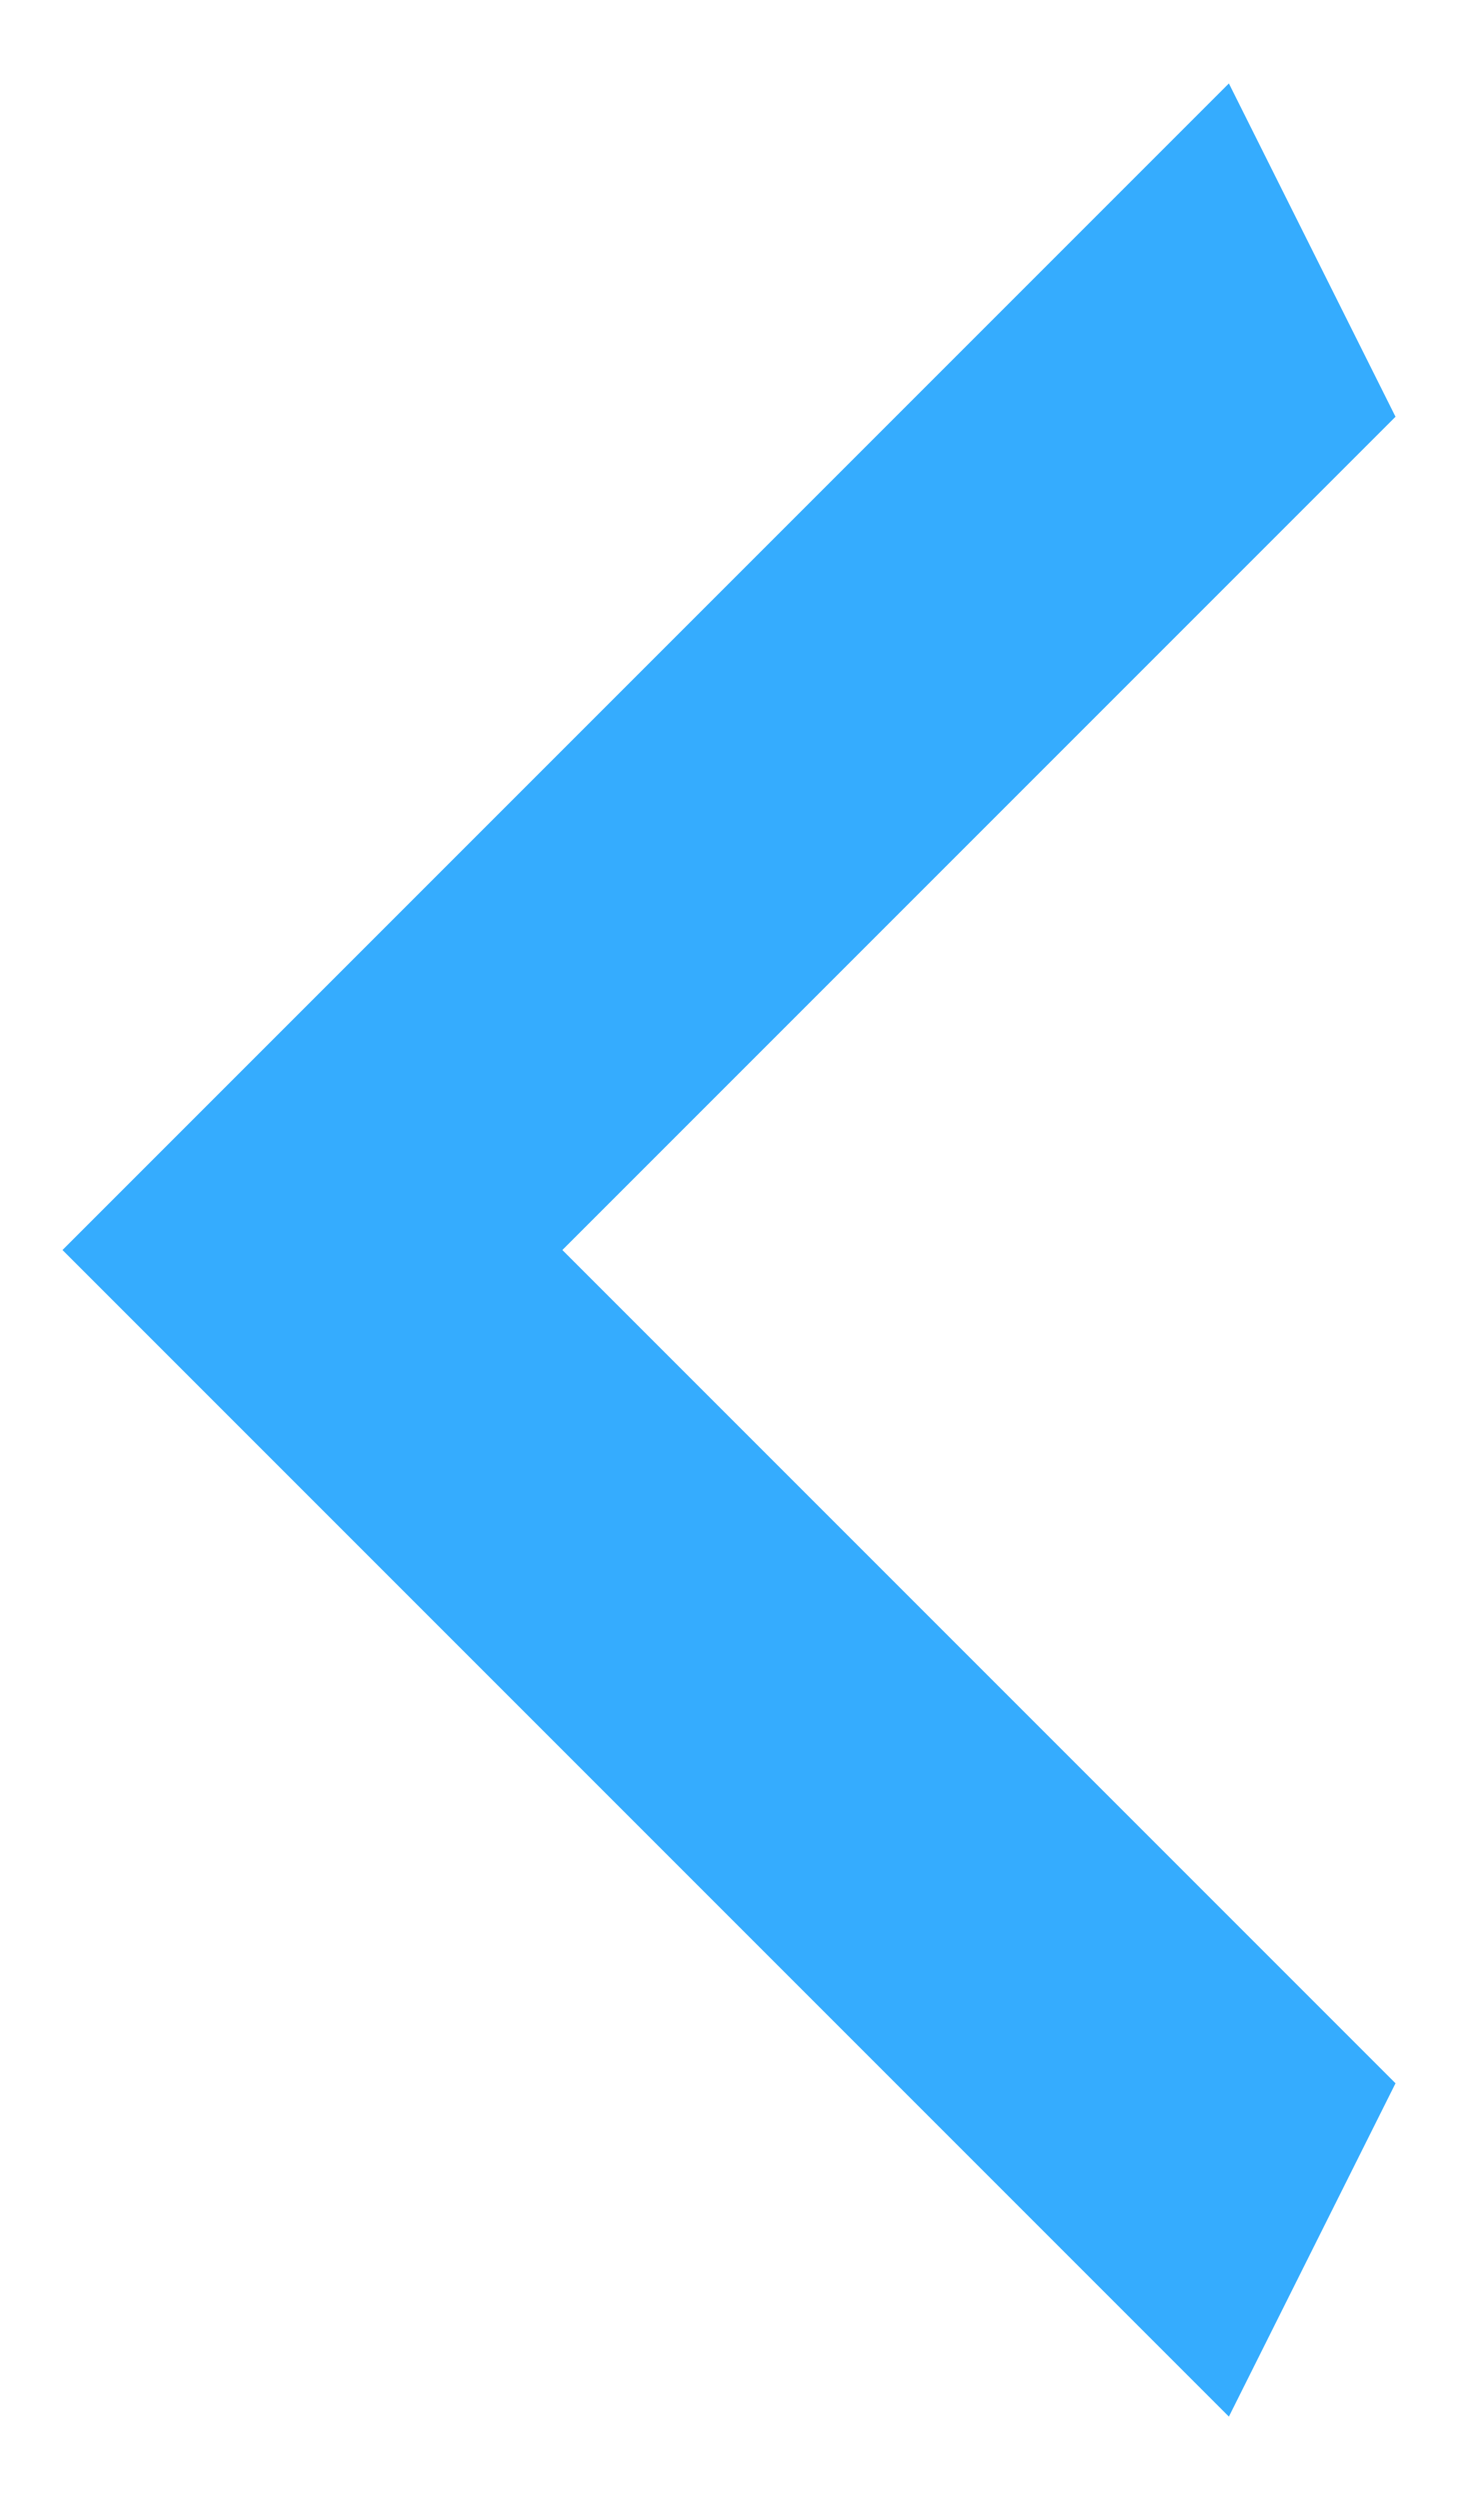 <svg width="14" height="24" viewBox="0 0 14 24" fill="none" xmlns="http://www.w3.org/2000/svg">
    <path d="M13.4 4.001L5.4 12.001L13.4 20.001L11.8 23.201L0.6 12.001L11.8 0.801L13.4 4.001Z"
          fill="#35ACFE"/>
</svg>
